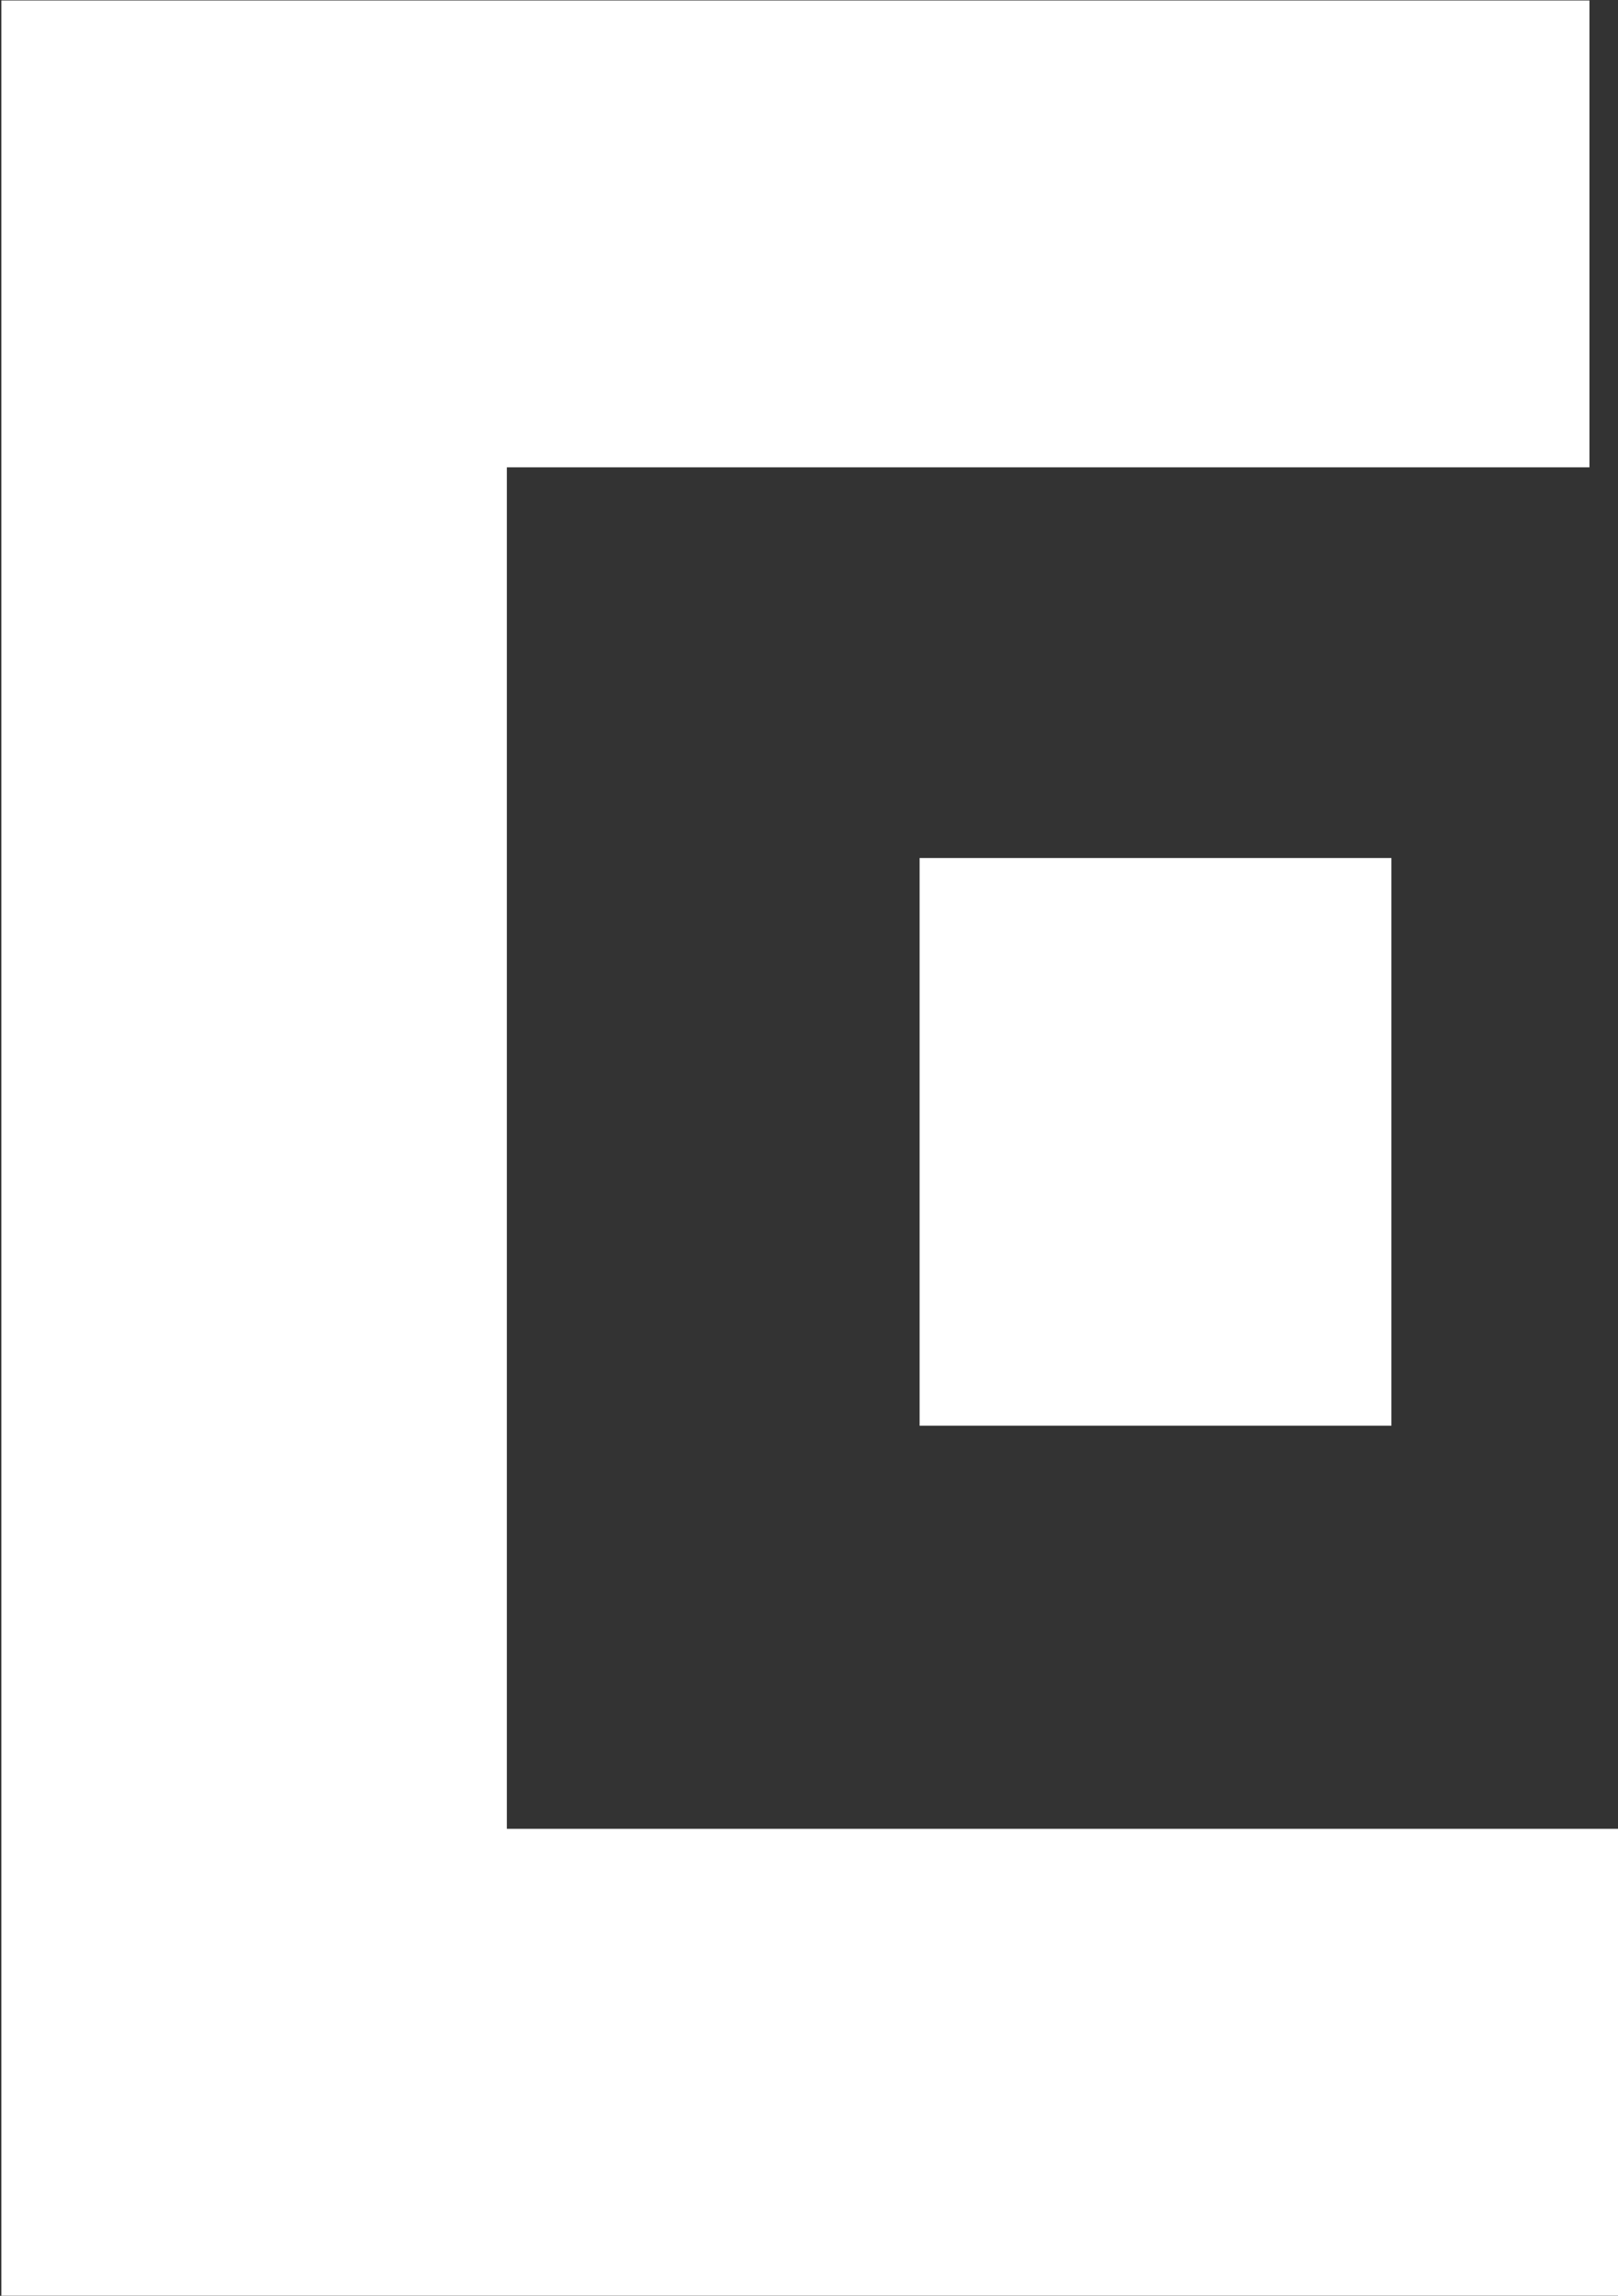 <svg version="1.2" xmlns="http://www.w3.org/2000/svg" viewBox="0 0 1071 1519" width="1071" height="1519">
	<rect x="0" y="0" width="1071" height="1519" fill="#333333" stroke="none"/>
	<title>logo (73)-svg</title>
	<style>
		.s0 { fill: #ffffff } 
	</style>
	<g id="Layer">
		<path id="Layer" class="s0" d="m335.5 1210v-900.8h716.6v-308.9h-1051.2v1518.6h1070.1v-308.9zm273.2-642.3h312.3v375.6h-312.3z"/>
	</g>
</svg>